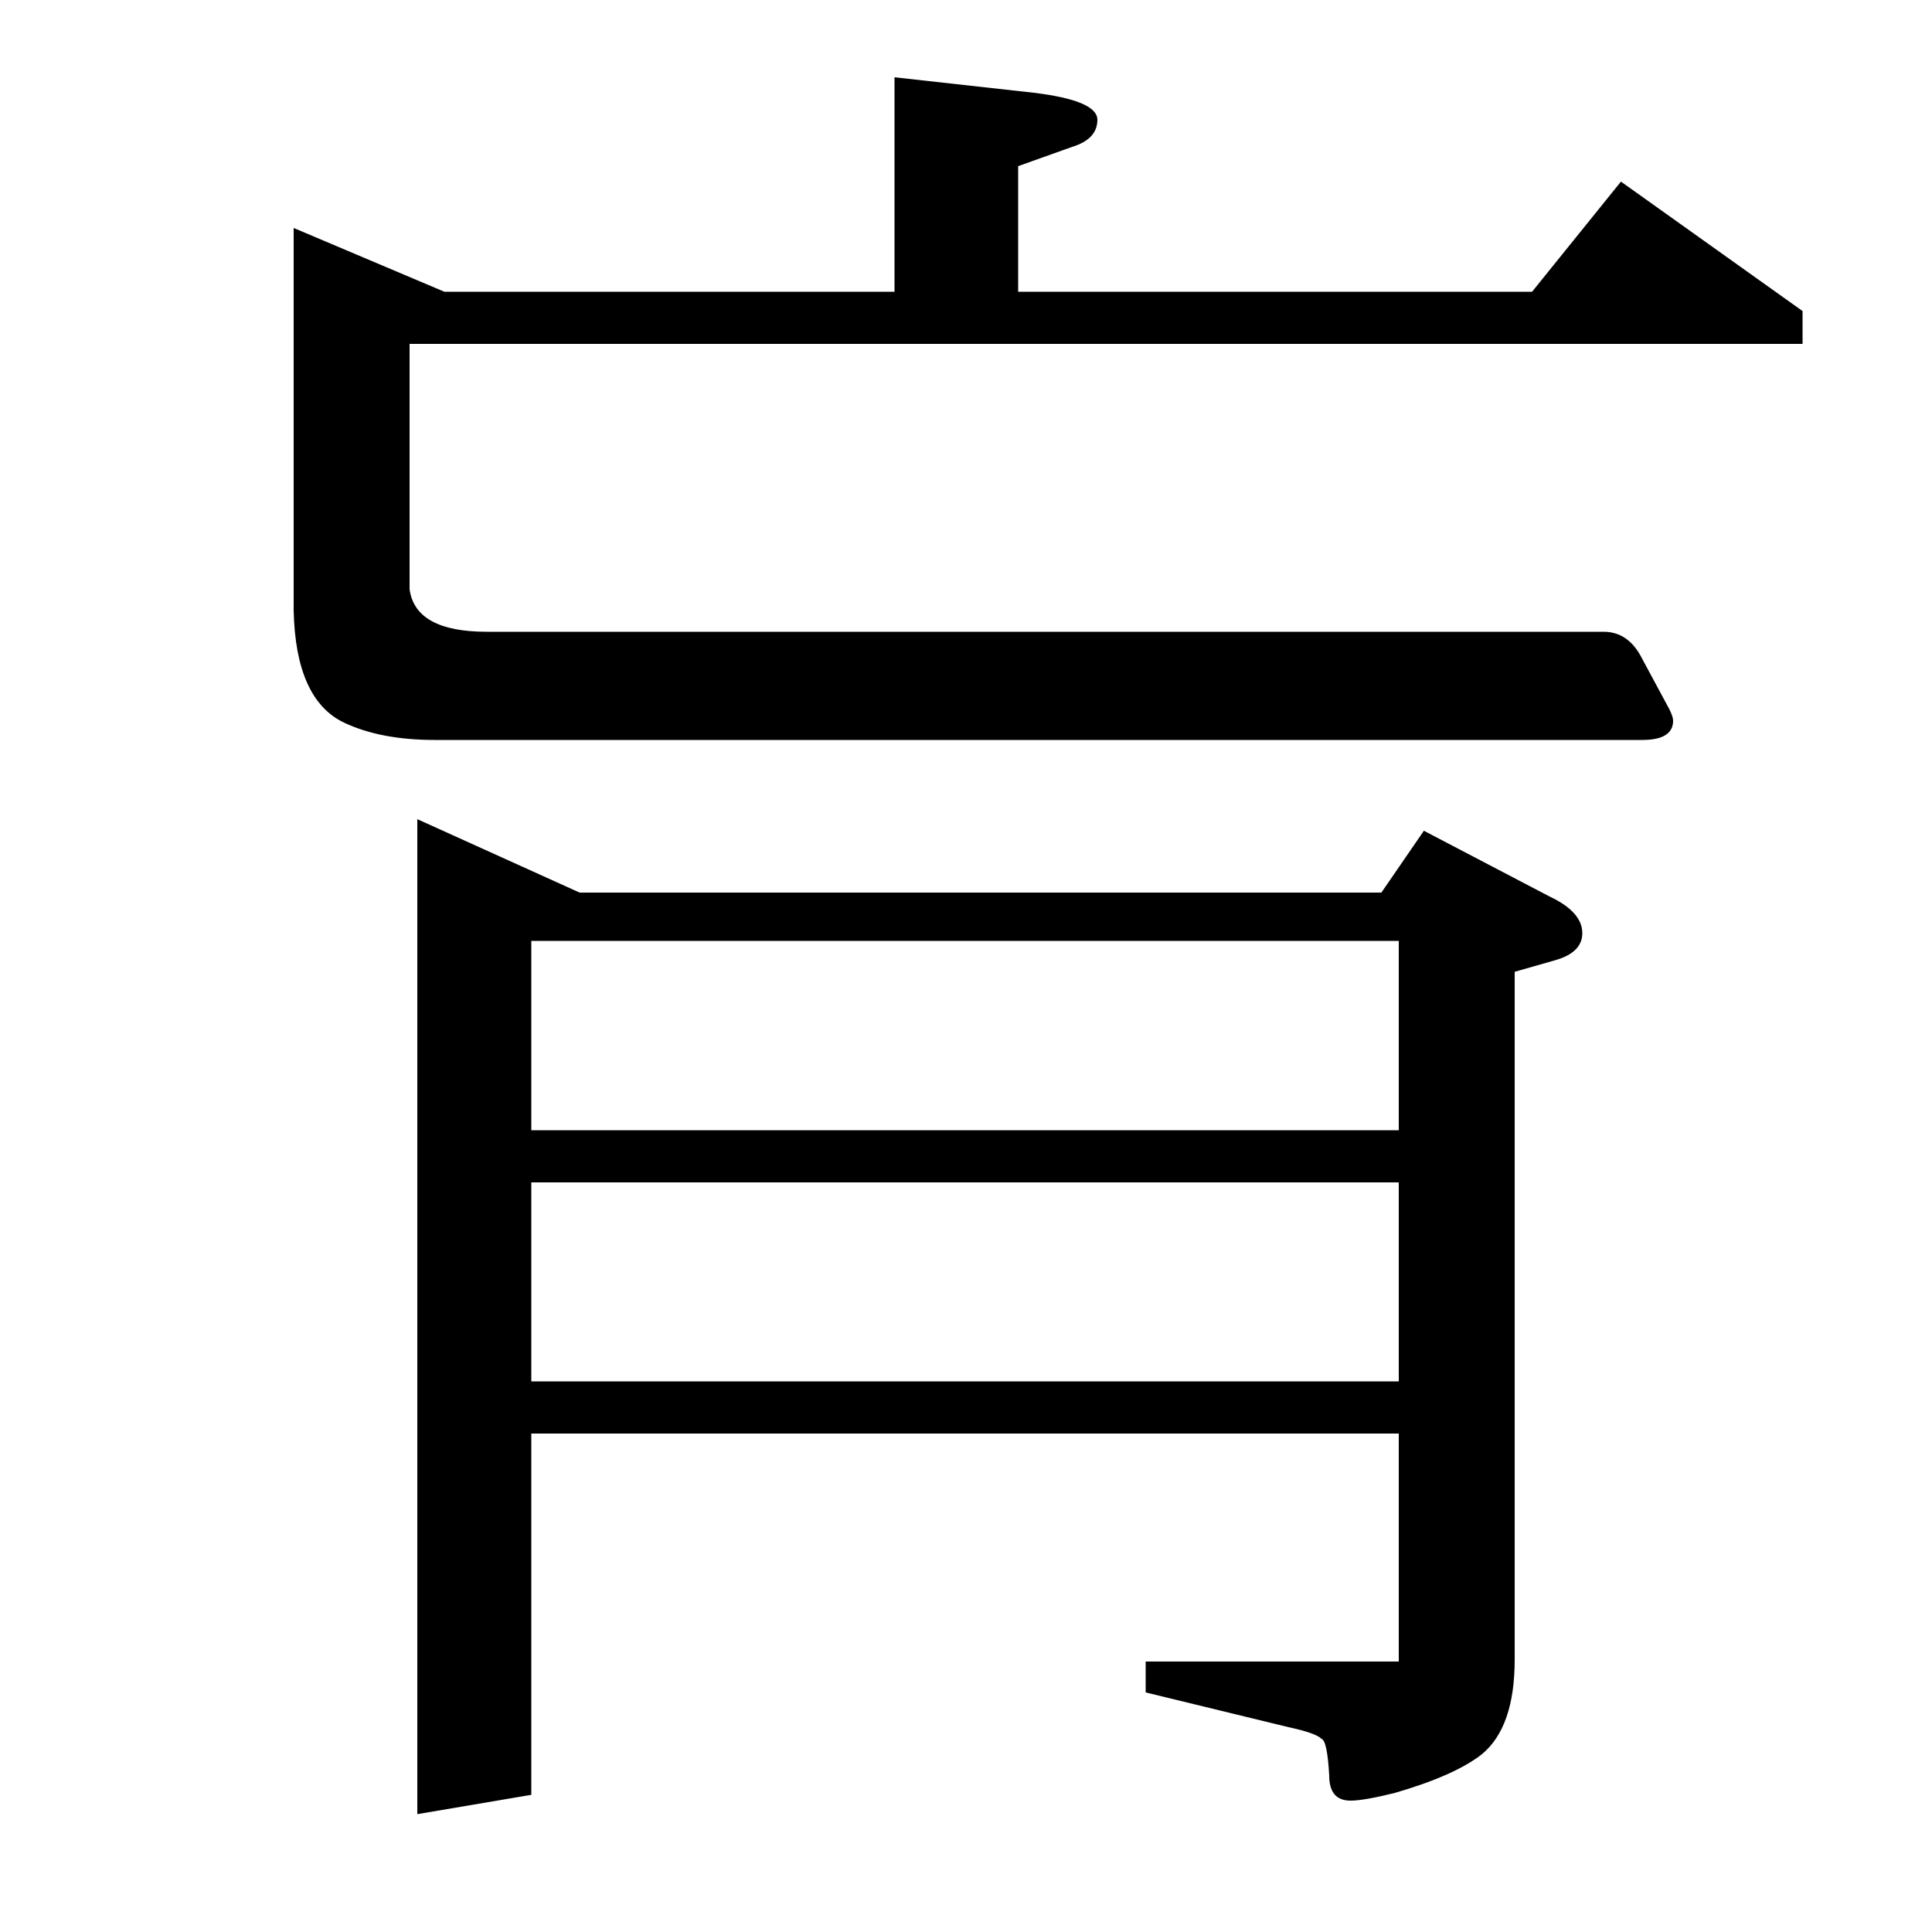 <?xml version="1.0" standalone="no"?>
<!DOCTYPE svg PUBLIC "-//W3C//DTD SVG 1.1//EN" "http://www.w3.org/Graphics/SVG/1.1/DTD/svg11.dtd" >
<svg xmlns="http://www.w3.org/2000/svg" xmlns:xlink="http://www.w3.org/1999/xlink" version="1.1" viewBox="0 -120 1000 1000">
  <g transform="matrix(1 0 0 -1 0 880)">
   <path fill="currentColor"
d="M212 822v-127q3 -22 40 -22h578q13 0 20 -14l14 -26q2 -4 2 -6q0 -10 -16 -10h-625q-28 0 -47 9q-25 12 -26 58v198l78 -33h233v111l72 -8q33 -4 33 -14t-13 -14l-28 -10v-65h266l46 57l94 -67v-17h-721zM216 61v515l84 -38h415l22 32l65 -34q17 -8 17 -19q0 -10 -14 -14
l-21 -6v-356q0 -35 -17 -49q-14 -11 -45 -20q-16 -4 -23 -4q-11 0 -11 13q-1 18 -4 19q-3 3 -17 6l-74 18v16h131v118h-449v-187zM275 388v-103h449v103h-449zM275 513v-98h449v98h-449z" />
  </g>

</svg>
